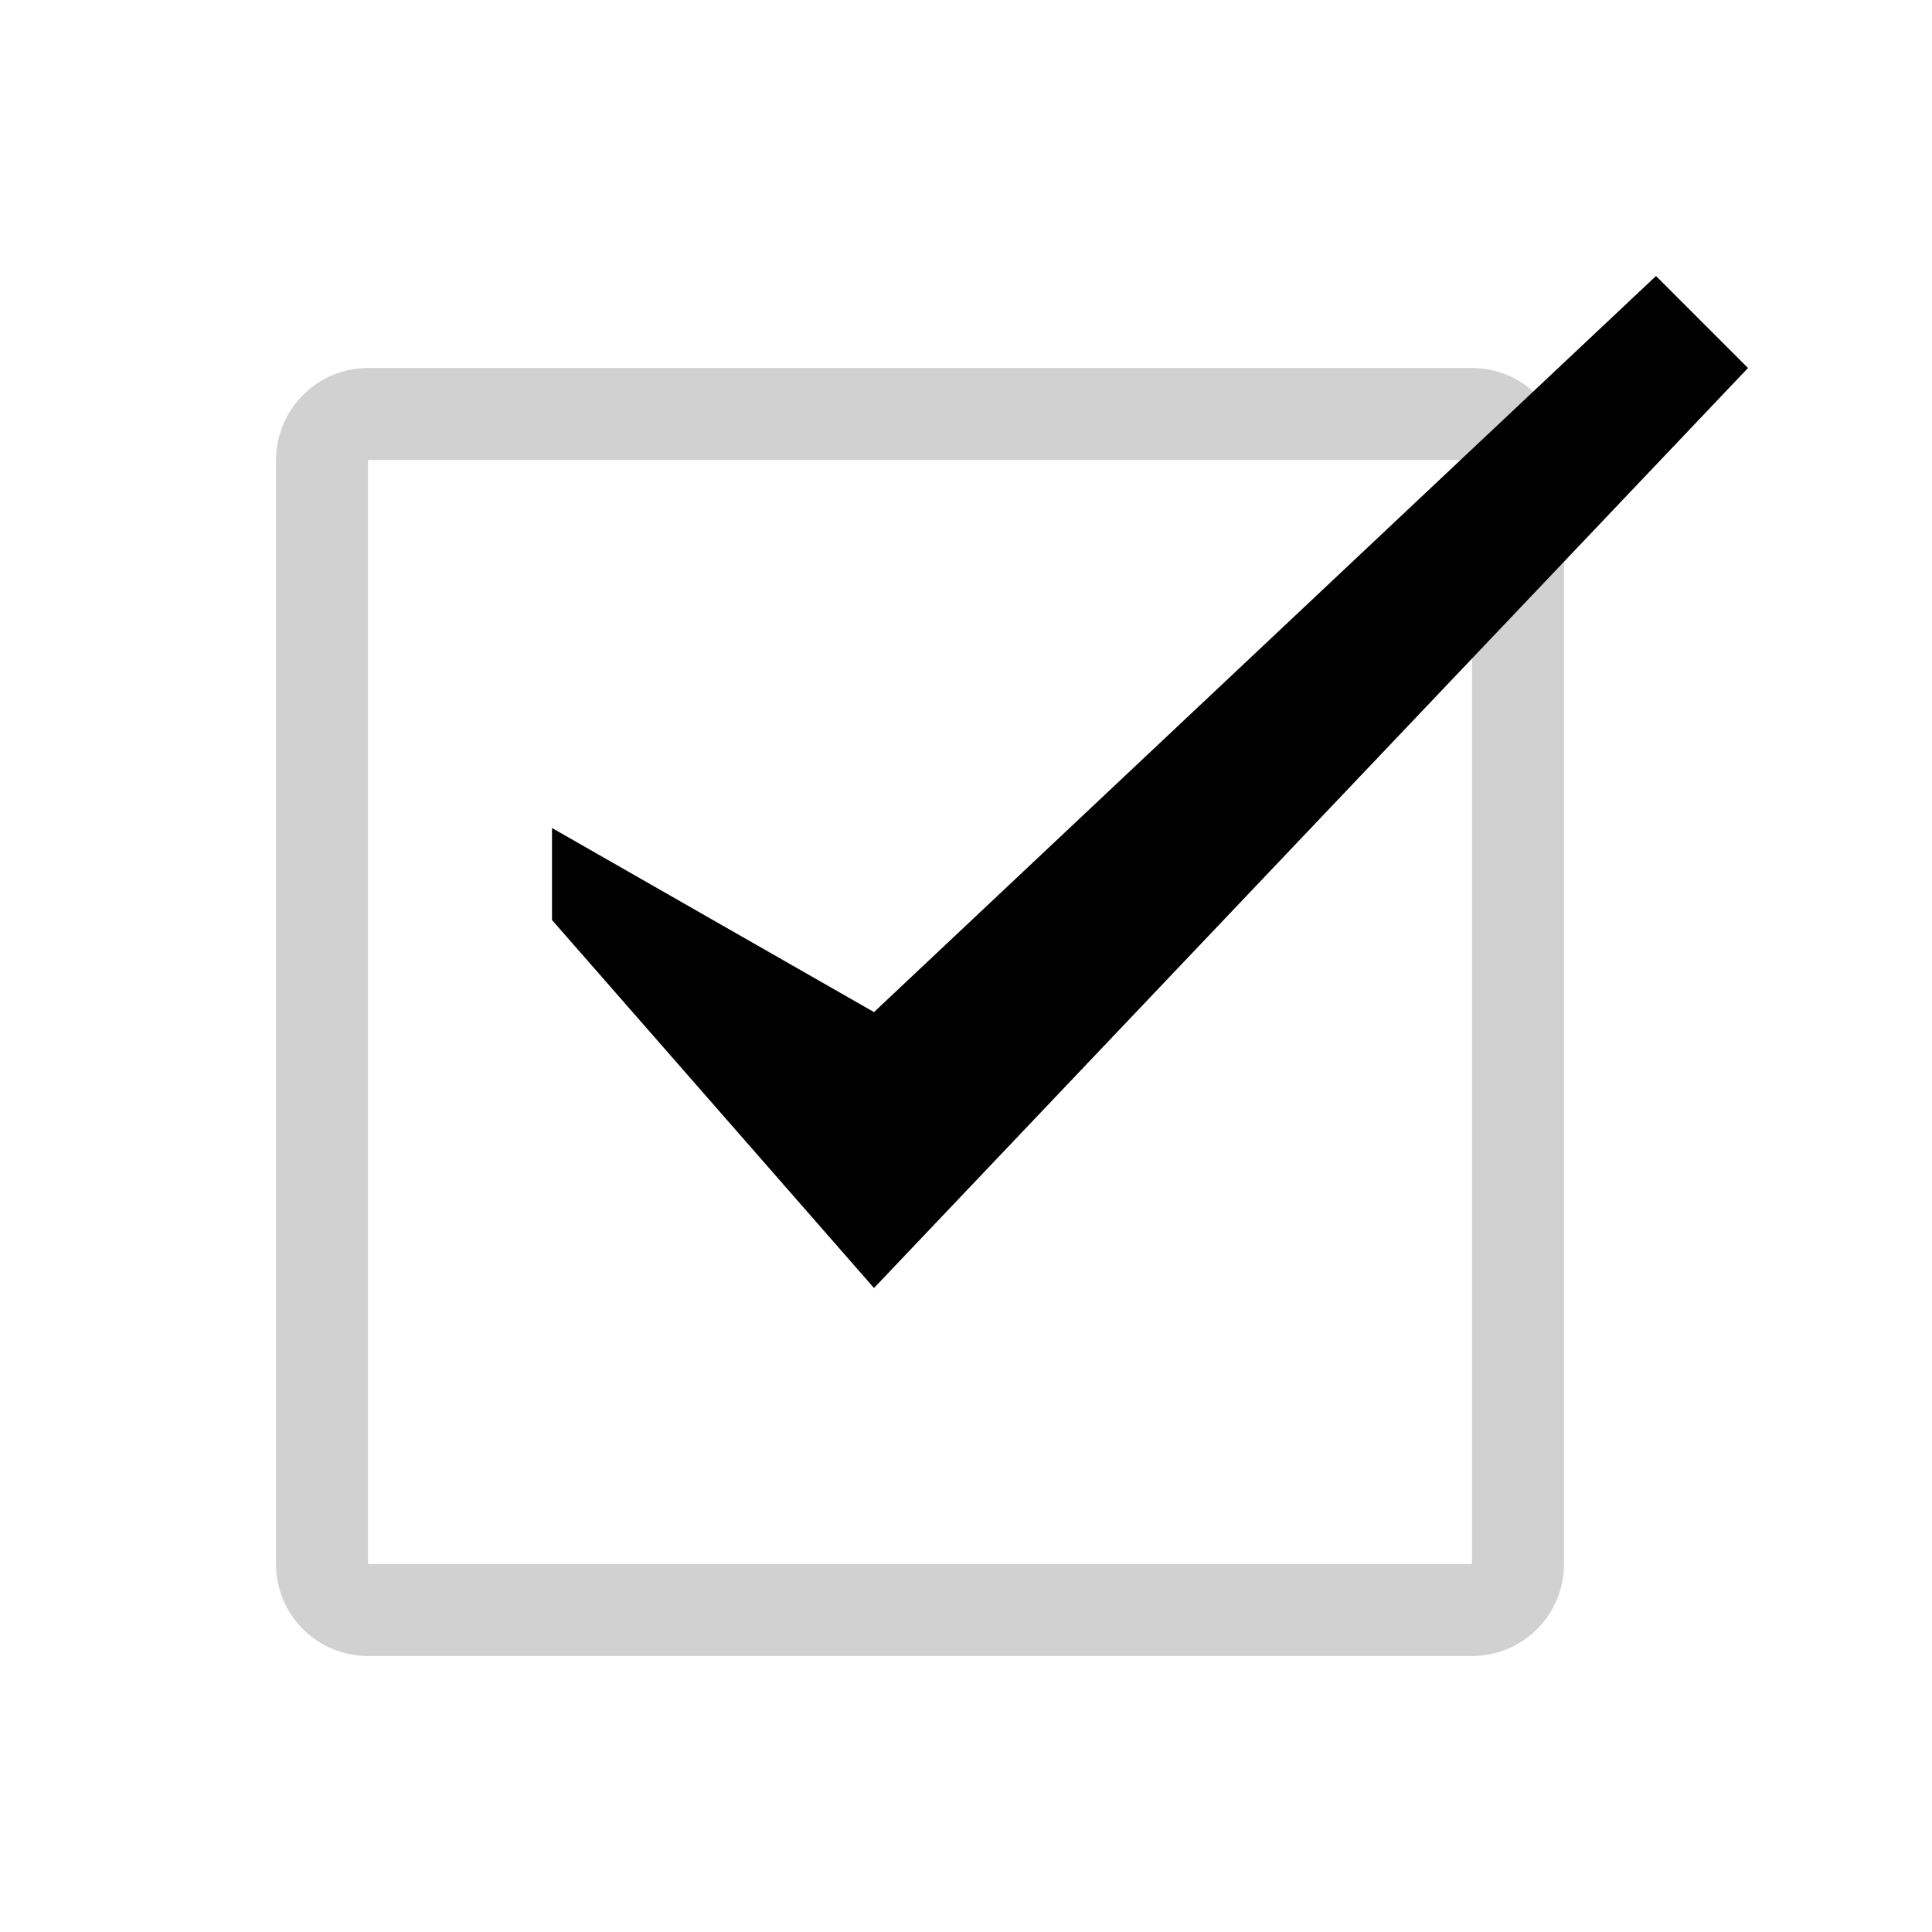 <?xml version="1.0" encoding="utf-8"?>
<!-- Generator: Adobe Illustrator 15.0.0, SVG Export Plug-In  -->
<!DOCTYPE svg PUBLIC "-//W3C//DTD SVG 1.1//EN" "http://www.w3.org/Graphics/SVG/1.1/DTD/svg11.dtd">
<svg version="1.1"
	 xmlns="http://www.w3.org/2000/svg" xmlns:xlink="http://www.w3.org/1999/xlink" xmlns:a="http://ns.adobe.com/AdobeSVGViewerExtensions/3.0/"
	 x="0px" y="0px" width="21px" height="21px" viewBox="0 0 21 21" overflow="visible" enable-background="new 0 0 21 21"
	 xml:space="preserve">
<defs>
</defs>
<path opacity="0.18" d="M16,4C15.998,4,4,4,4,4C3.449,4,3.002,4.449,3,5v12c0,0.553,0.447,1,1,1h12c0.553,0,1-0.447,1-1V5
	C16.998,4.449,16.551,4,16,4z M16,17H4V5h12V17z"/>
<polygon points="9.5,14 19,4 18,3 9.5,11.001 6,9 6,10 "/>
<rect opacity="0" fill="#4387FD" width="21" height="21"/>
</svg>
